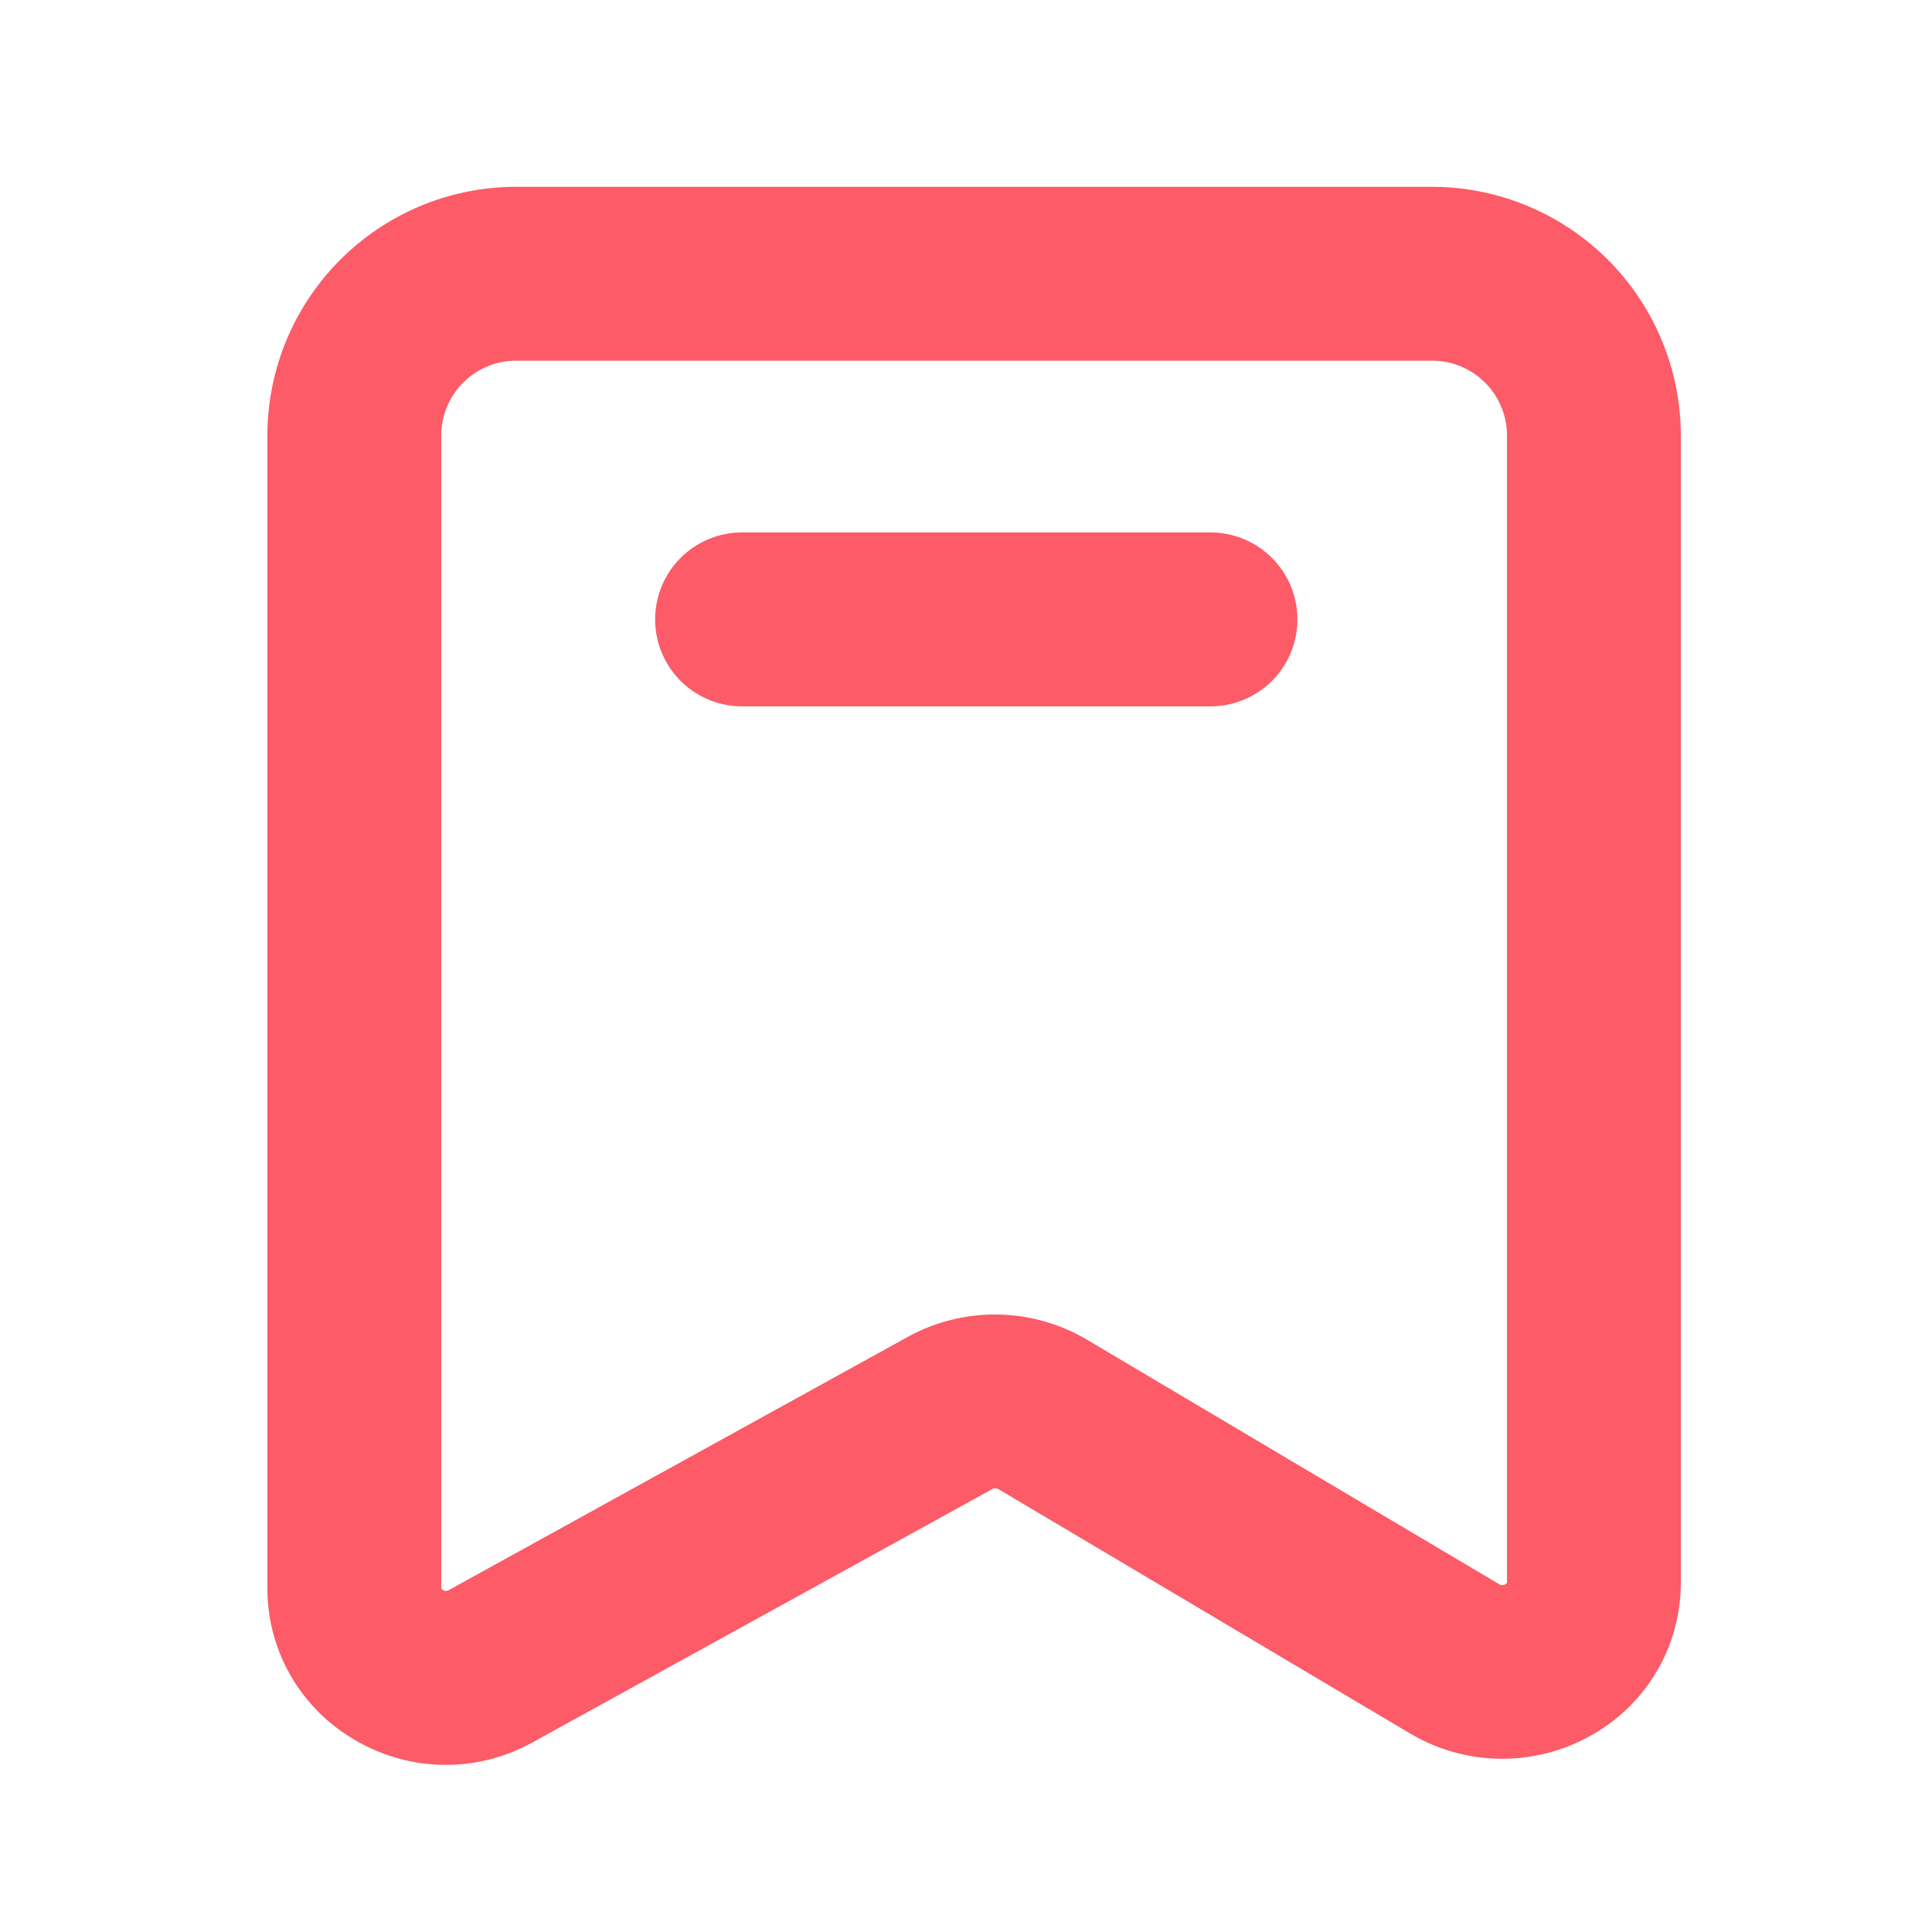 <svg t="1692150271529" class="icon" viewBox="0 0 1024 1024" version="1.1" xmlns="http://www.w3.org/2000/svg" p-id="64497" width="200" height="200"><path d="M236.339 935.424a94.874 94.874 0 0 1-48.538-13.414 92.621 92.621 0 0 1-46.08-80.333V229.888a131.942 131.942 0 0 1 132.659-130.867h483.789A131.994 131.994 0 0 1 890.88 229.888v608.666a92.467 92.467 0 0 1-47.411 81.152 95.693 95.693 0 0 1-95.898-0.819l-218.419-129.638a3.43 3.43 0 0 0-3.226 0l-243.558 134.195a95.13 95.13 0 0 1-46.029 11.981z m38.042-744.243a39.68 39.68 0 0 0-40.499 38.707v611.789a2.304 2.304 0 0 0 1.638 1.382 2.816 2.816 0 0 0 2.406-0.307L481.28 708.506a95.846 95.846 0 0 1 94.72 1.485L794.624 839.68a2.816 2.816 0 0 0 2.355 0.358 3.277 3.277 0 0 0 1.741-1.075V229.888a39.68 39.68 0 0 0-40.55-38.707z" fill="#FC5B67" p-id="64498"></path><path d="M641.587 374.374H393.318a46.08 46.08 0 1 1 0-92.16h248.269a46.08 46.08 0 0 1 0 92.16z" fill="#FC5B67" p-id="64499"></path></svg>